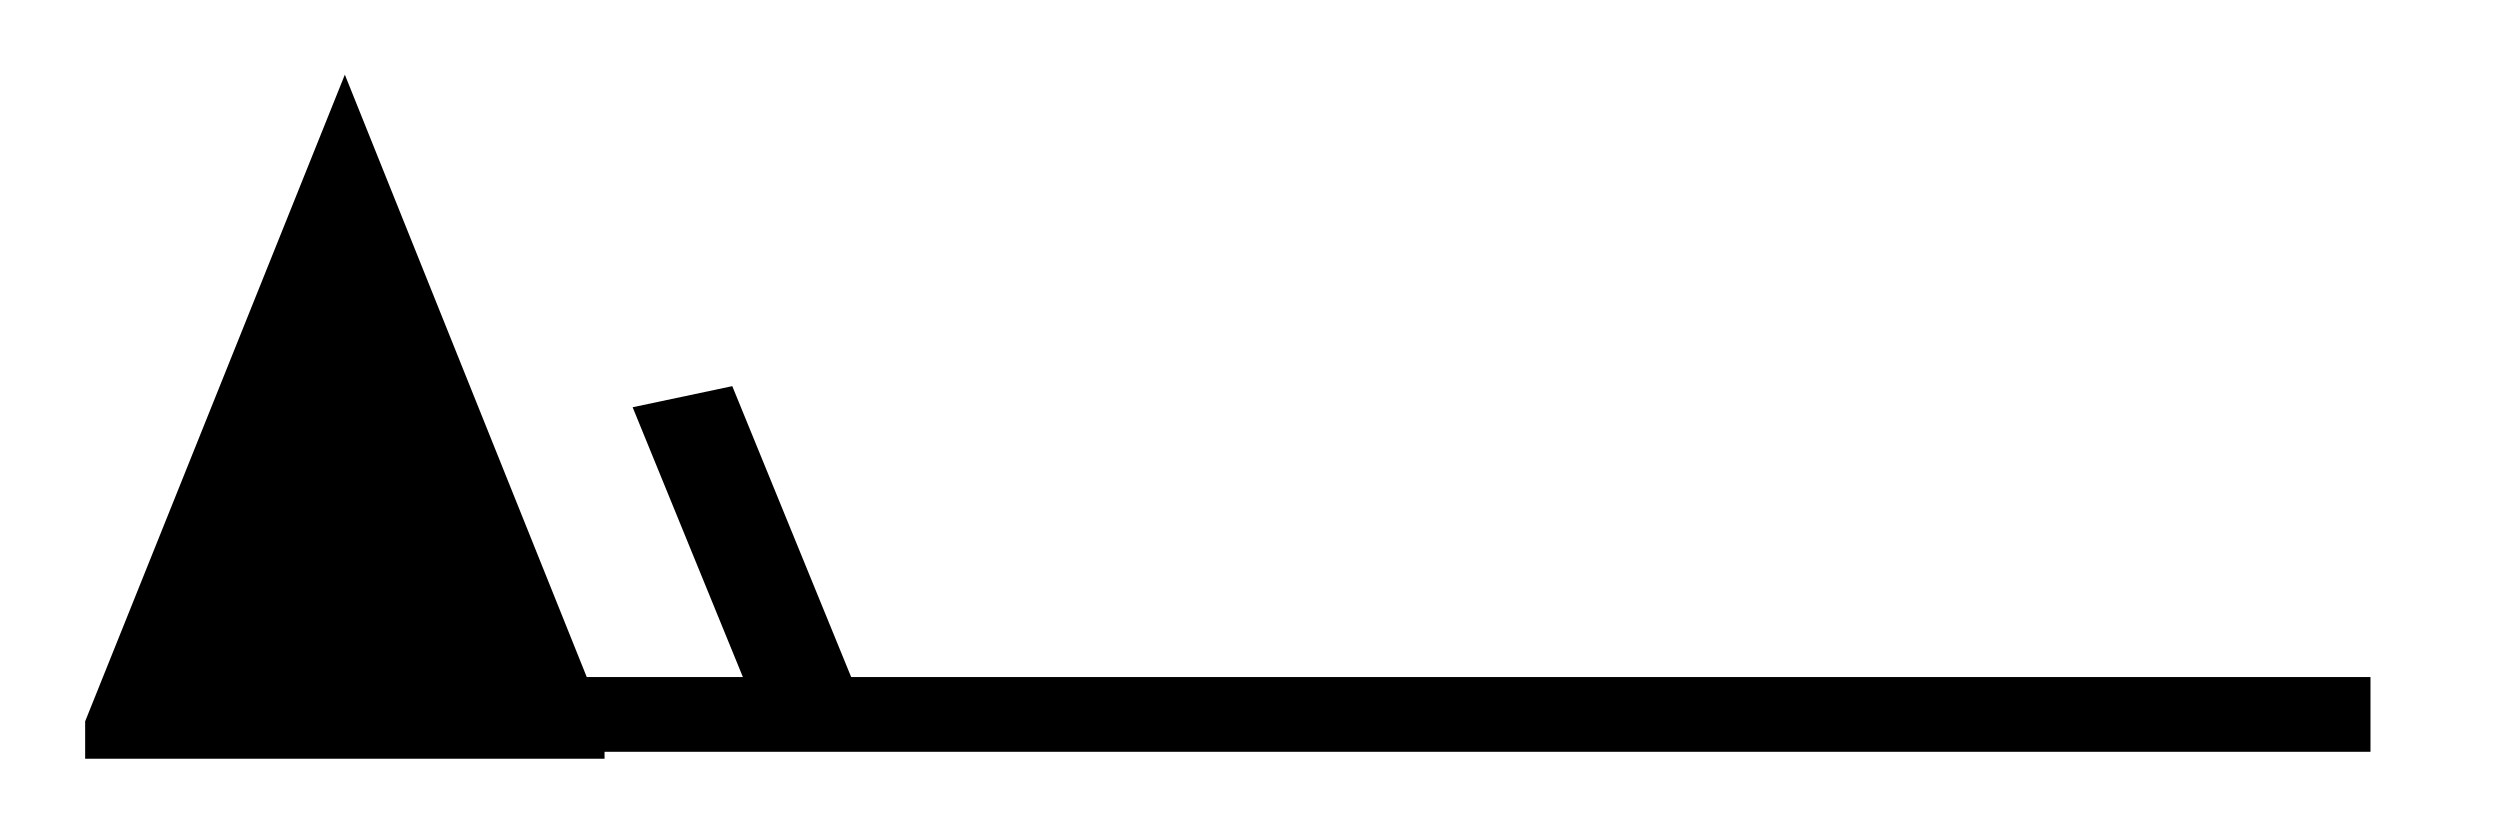 <?xml version="1.0" encoding="UTF-8" standalone="no"?>
<svg
   xmlns:dc="http://purl.org/dc/elements/1.1/"
   xmlns:cc="http://creativecommons.org/ns#"
   xmlns:rdf="http://www.w3.org/1999/02/22-rdf-syntax-ns#"
   xmlns:svg="http://www.w3.org/2000/svg"
   xmlns="http://www.w3.org/2000/svg"
   xmlns:sodipodi="http://sodipodi.sourceforge.net/DTD/sodipodi-0.dtd"
   xmlns:inkscape="http://www.inkscape.org/namespaces/inkscape"
   version="1.0"
   width="165"
   height="55"
   id="svg2"
   inkscape:version="0.48.4 r9939"
   sodipodi:docname="Missing 99.svg">
  <defs
     id="defs12" />
  <sodipodi:namedview
     pagecolor="#ffffff"
     bordercolor="#666666"
     borderopacity="1"
     objecttolerance="10"
     gridtolerance="10"
     guidetolerance="10"
     inkscape:pageopacity="0"
     inkscape:pageshadow="2"
     inkscape:window-width="675"
     inkscape:window-height="434"
     id="namedview10"
     showgrid="false"
     inkscape:zoom="1.5170655"
     inkscape:cx="107.92899"
     inkscape:cy="47.084309"
     inkscape:window-x="41"
     inkscape:window-y="35"
     inkscape:window-maximized="0"
     inkscape:current-layer="svg2" />
  <title
     id="title3">Clouds of the genera Altocumulus, Altostratus and Nimbostratus: Altostratus translucidus</title>
  <desc
     id="desc5">WMO international weather symbol: Clouds of the genera Altocumulus, Altostratus and Nimbostratus: Altostratus, the greater part of which is semitransparent; through this part the sun or moon may be weakly visible, as through ground glass</desc>
  <g
     transform="matrix(3.428,0,0,2.467,156.452,136.457)"
     id="g2994">
    <path
       inkscape:connector-curvature="0"
       d="m -44,-35.015 0,-1 5,-17.3 5,17.3 0,1"
       id="path5"
       style="fill:#000000;stroke:none" />
    <g
       transform="translate(0,-36.2)"
       id="g7"
       style="fill:none;stroke:#000000;stroke-width:2">
      <path
         inkscape:connector-curvature="0"
         d="M 0,0 H -40"
         id="path9" />
      <path
         inkscape:connector-curvature="0"
         d="m -30,0 -2.5,-8.5"
         id="path11" />
    </g>
  </g>
</svg>
